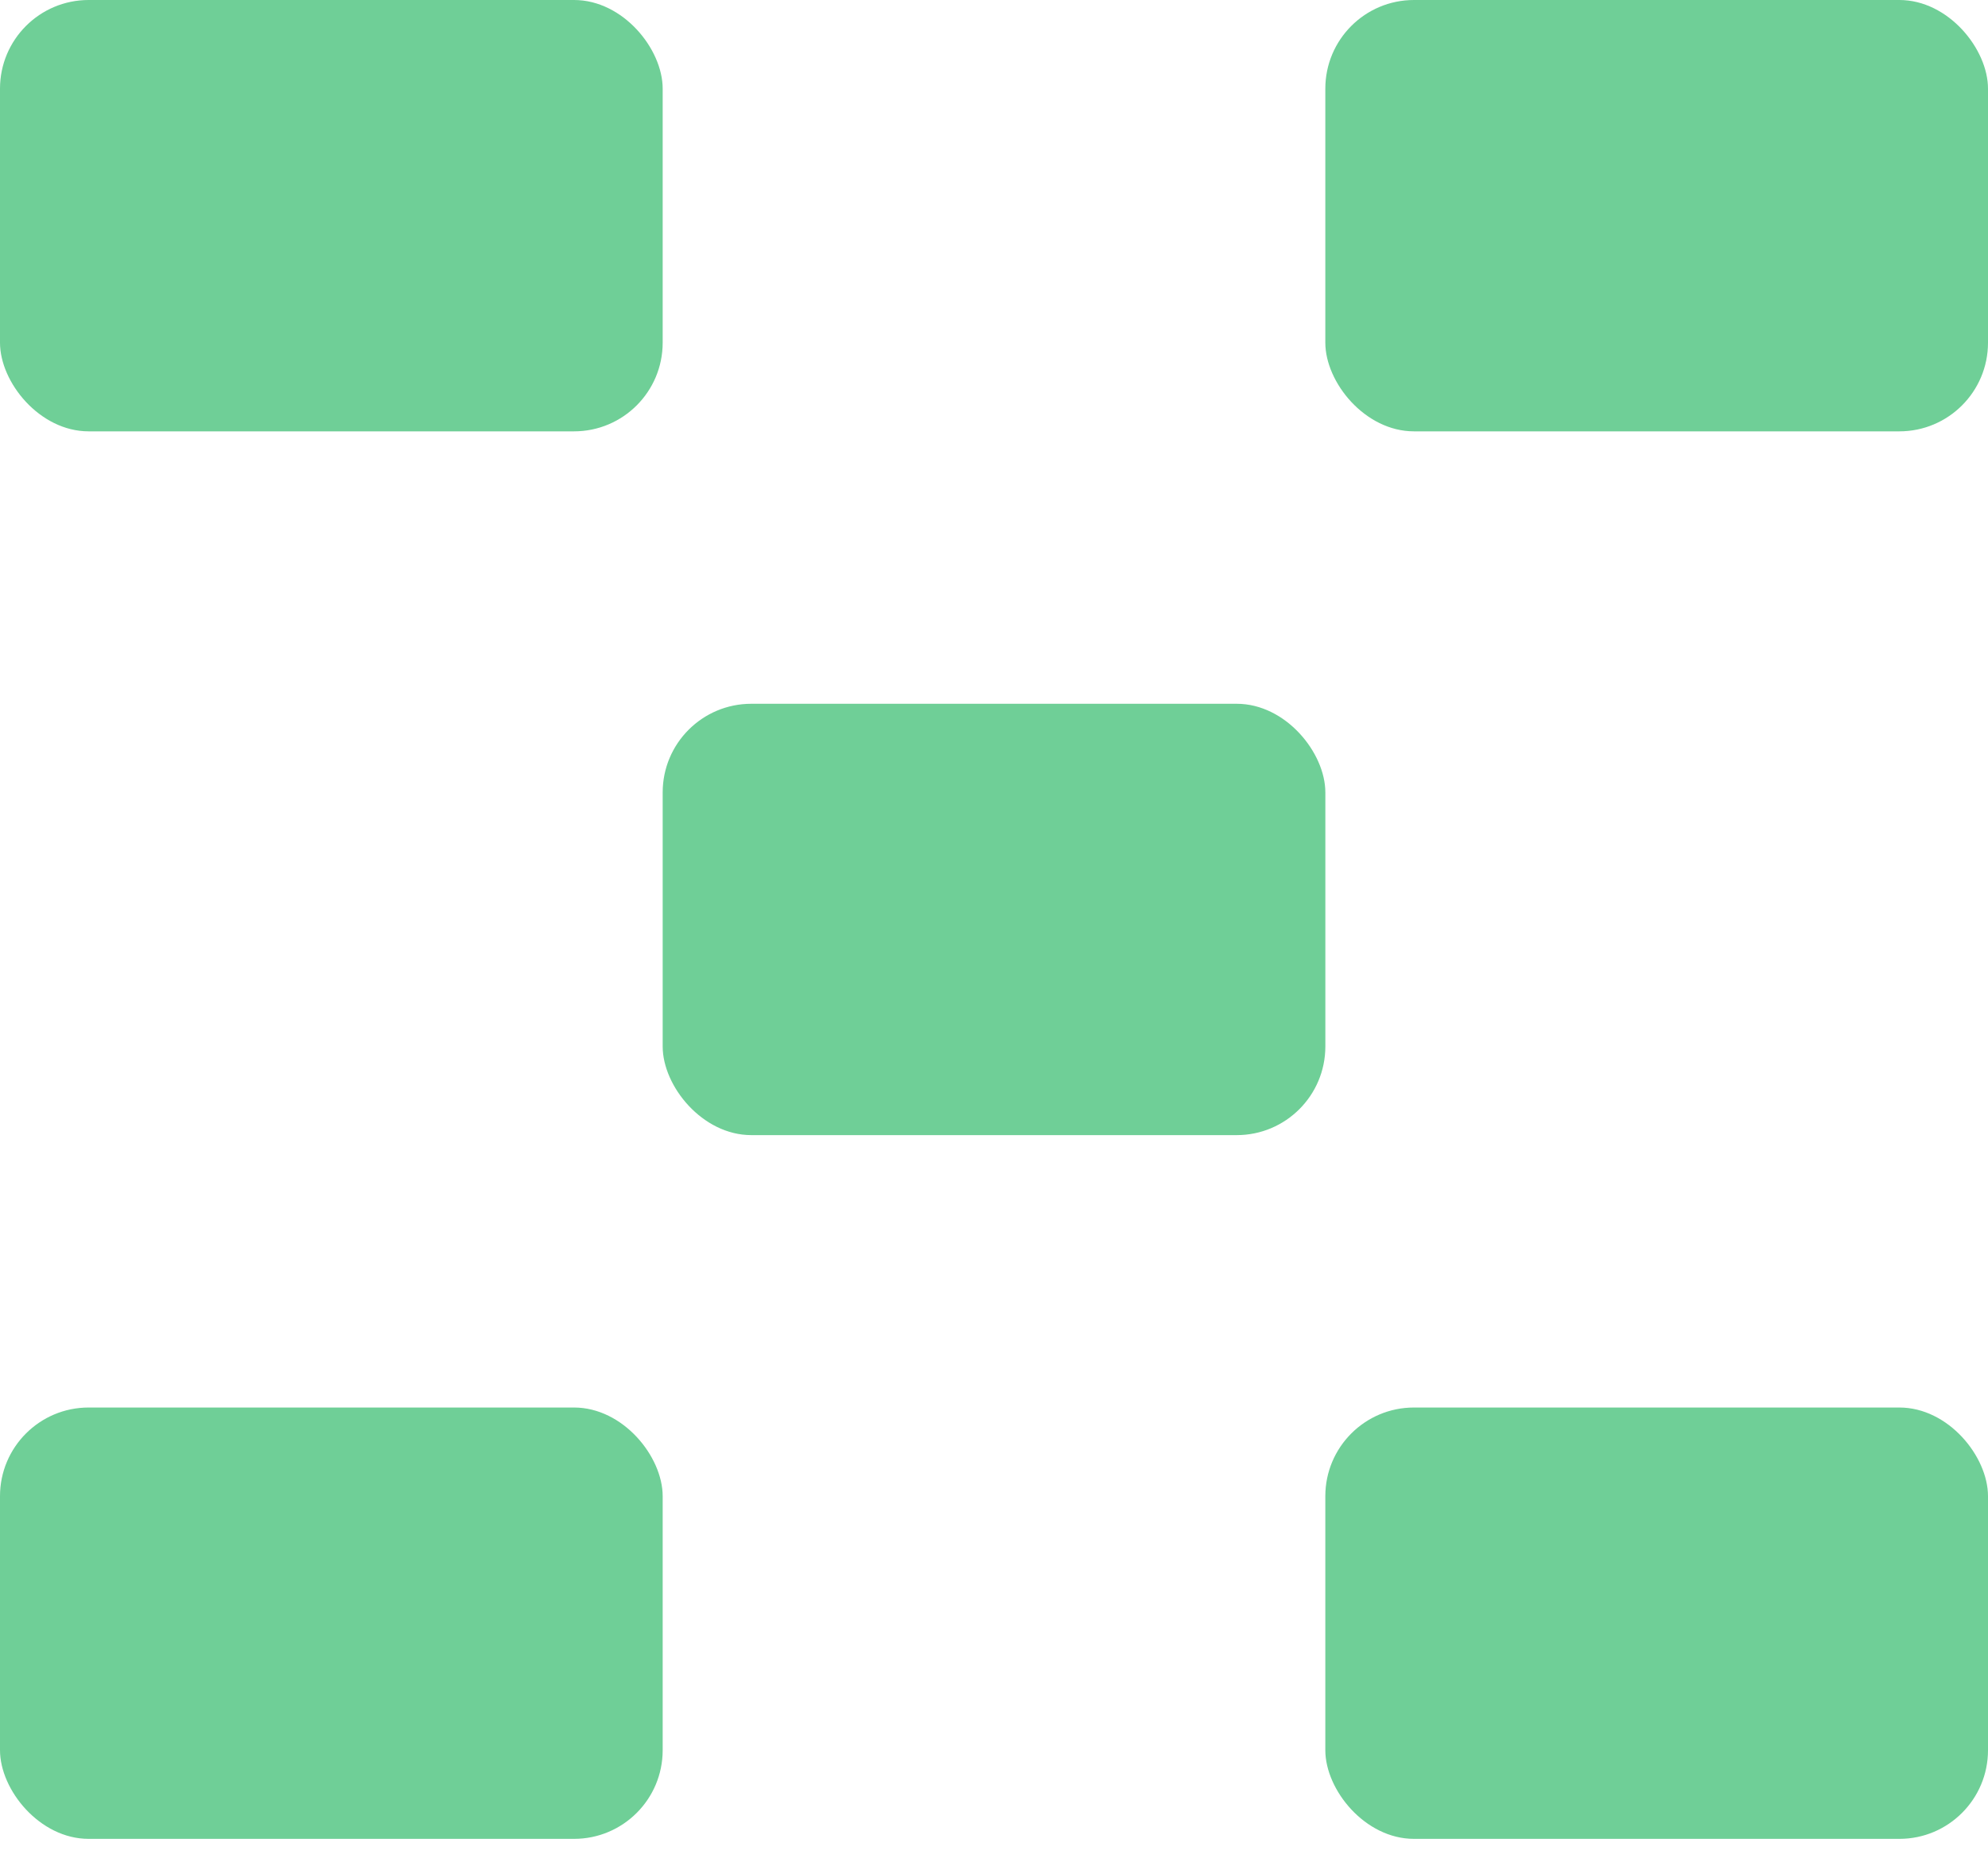 <svg width="65" height="61" viewBox="0 0 65 61" fill="none" xmlns="http://www.w3.org/2000/svg"><rect width="21.667" height="14.1" rx="2.898" fill="#6FCF97"/><rect x="43.333" width="21.667" height="14.1" rx="2.898" fill="#6FCF97"/><rect y="46.009" width="21.667" height="14.1" rx="2.898" fill="#6FCF97"/><rect x="43.333" y="46.009" width="21.667" height="14.1" rx="2.898" fill="#6FCF97"/><rect x="21.667" y="23.005" width="21.667" height="14.1" rx="2.898" fill="#6FCF97"/></svg>
